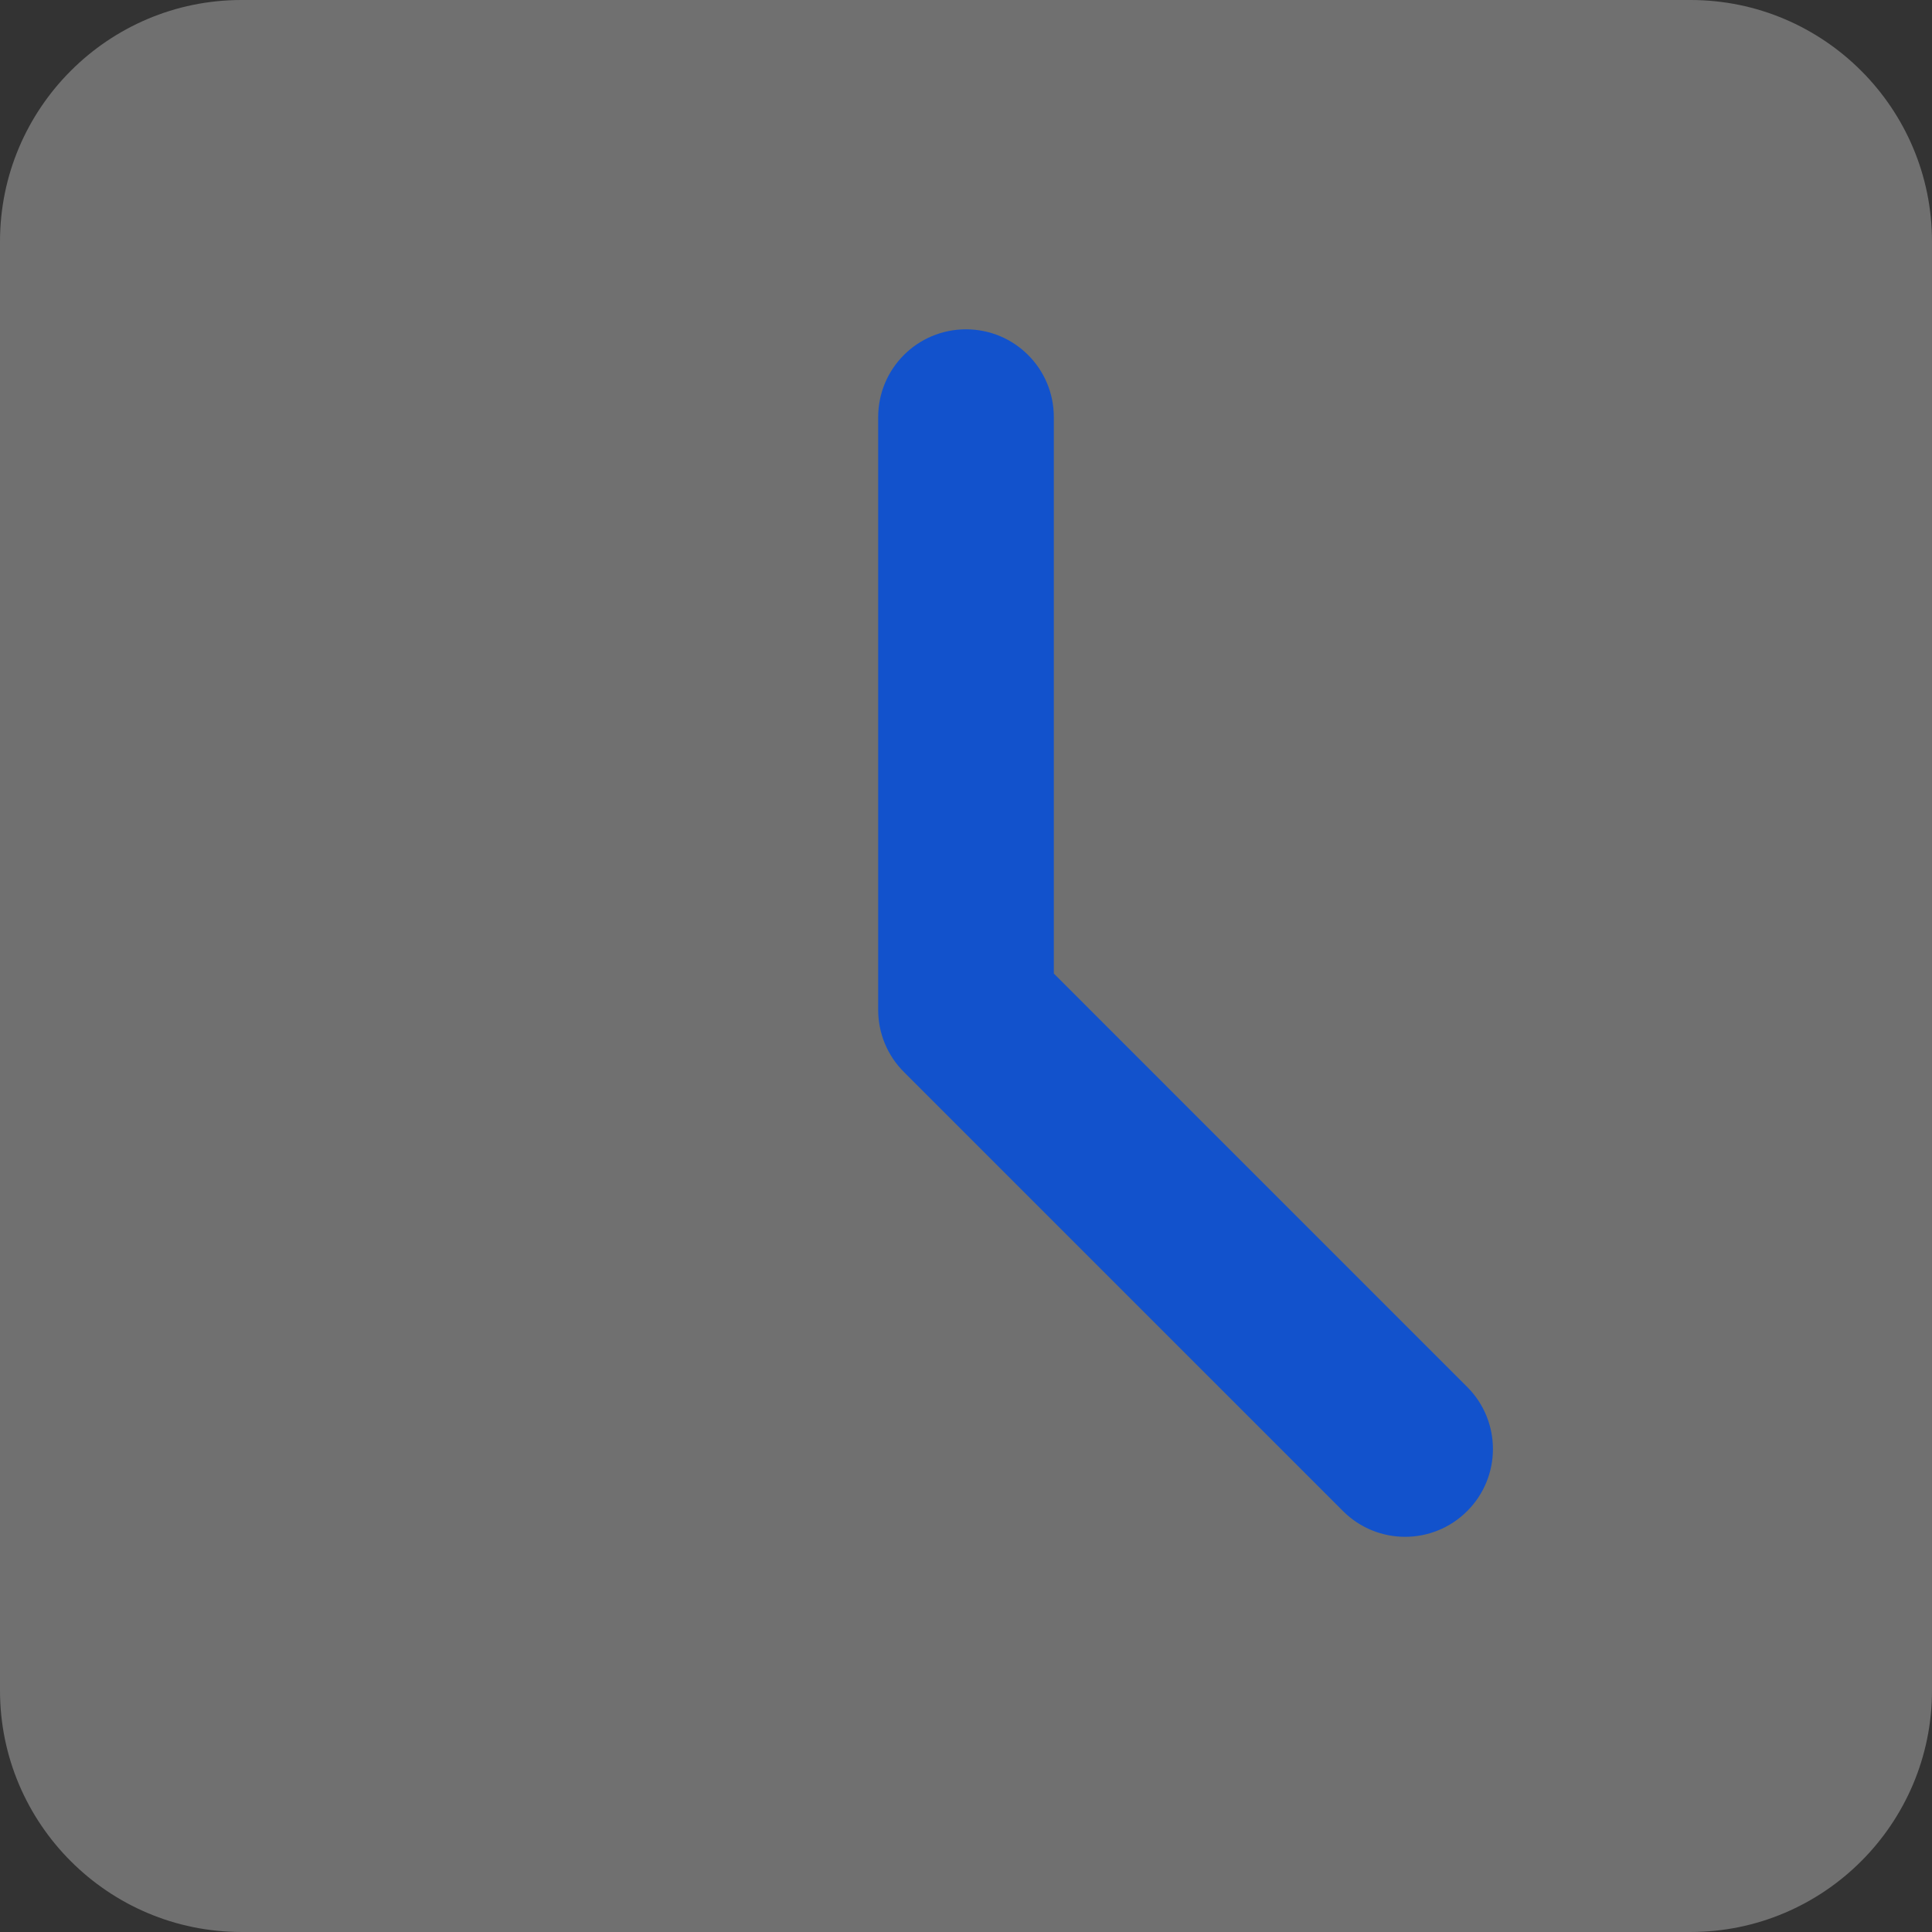 <svg height="469.333pt" viewBox="0 0 469.333 469.333" width="469.333pt" xmlns="http://www.w3.org/2000/svg"><rect x="0" y="0" width="469.333" height="469.333" fill="#333333" stroke="none"/><path d="m410.668 0h-352c-32.363 0-58.668 26.305-58.668 58.668v352c0 32.363 26.305 58.664 58.668 58.664h352c32.363 0 58.664-26.301 58.664-58.664v-352c0-32.363-26.301-58.668-58.664-58.668zm0 0" fill="#ffffff" opacity="0.3"/><path d="m356.414 367.082c-4.156 4.16-9.621 6.25-15.082 6.25-5.461 0-10.922-2.09-15.082-6.25l-106.664-106.668c-4.012-3.988-6.254-9.406-6.254-15.082v-144c0-11.797 9.539-21.332 21.336-21.332s21.332 9.535 21.332 21.332v135.168l100.414 100.418c8.344 8.34 8.344 21.824 0 30.164zm0 0" fill="#1252cc"/></svg>